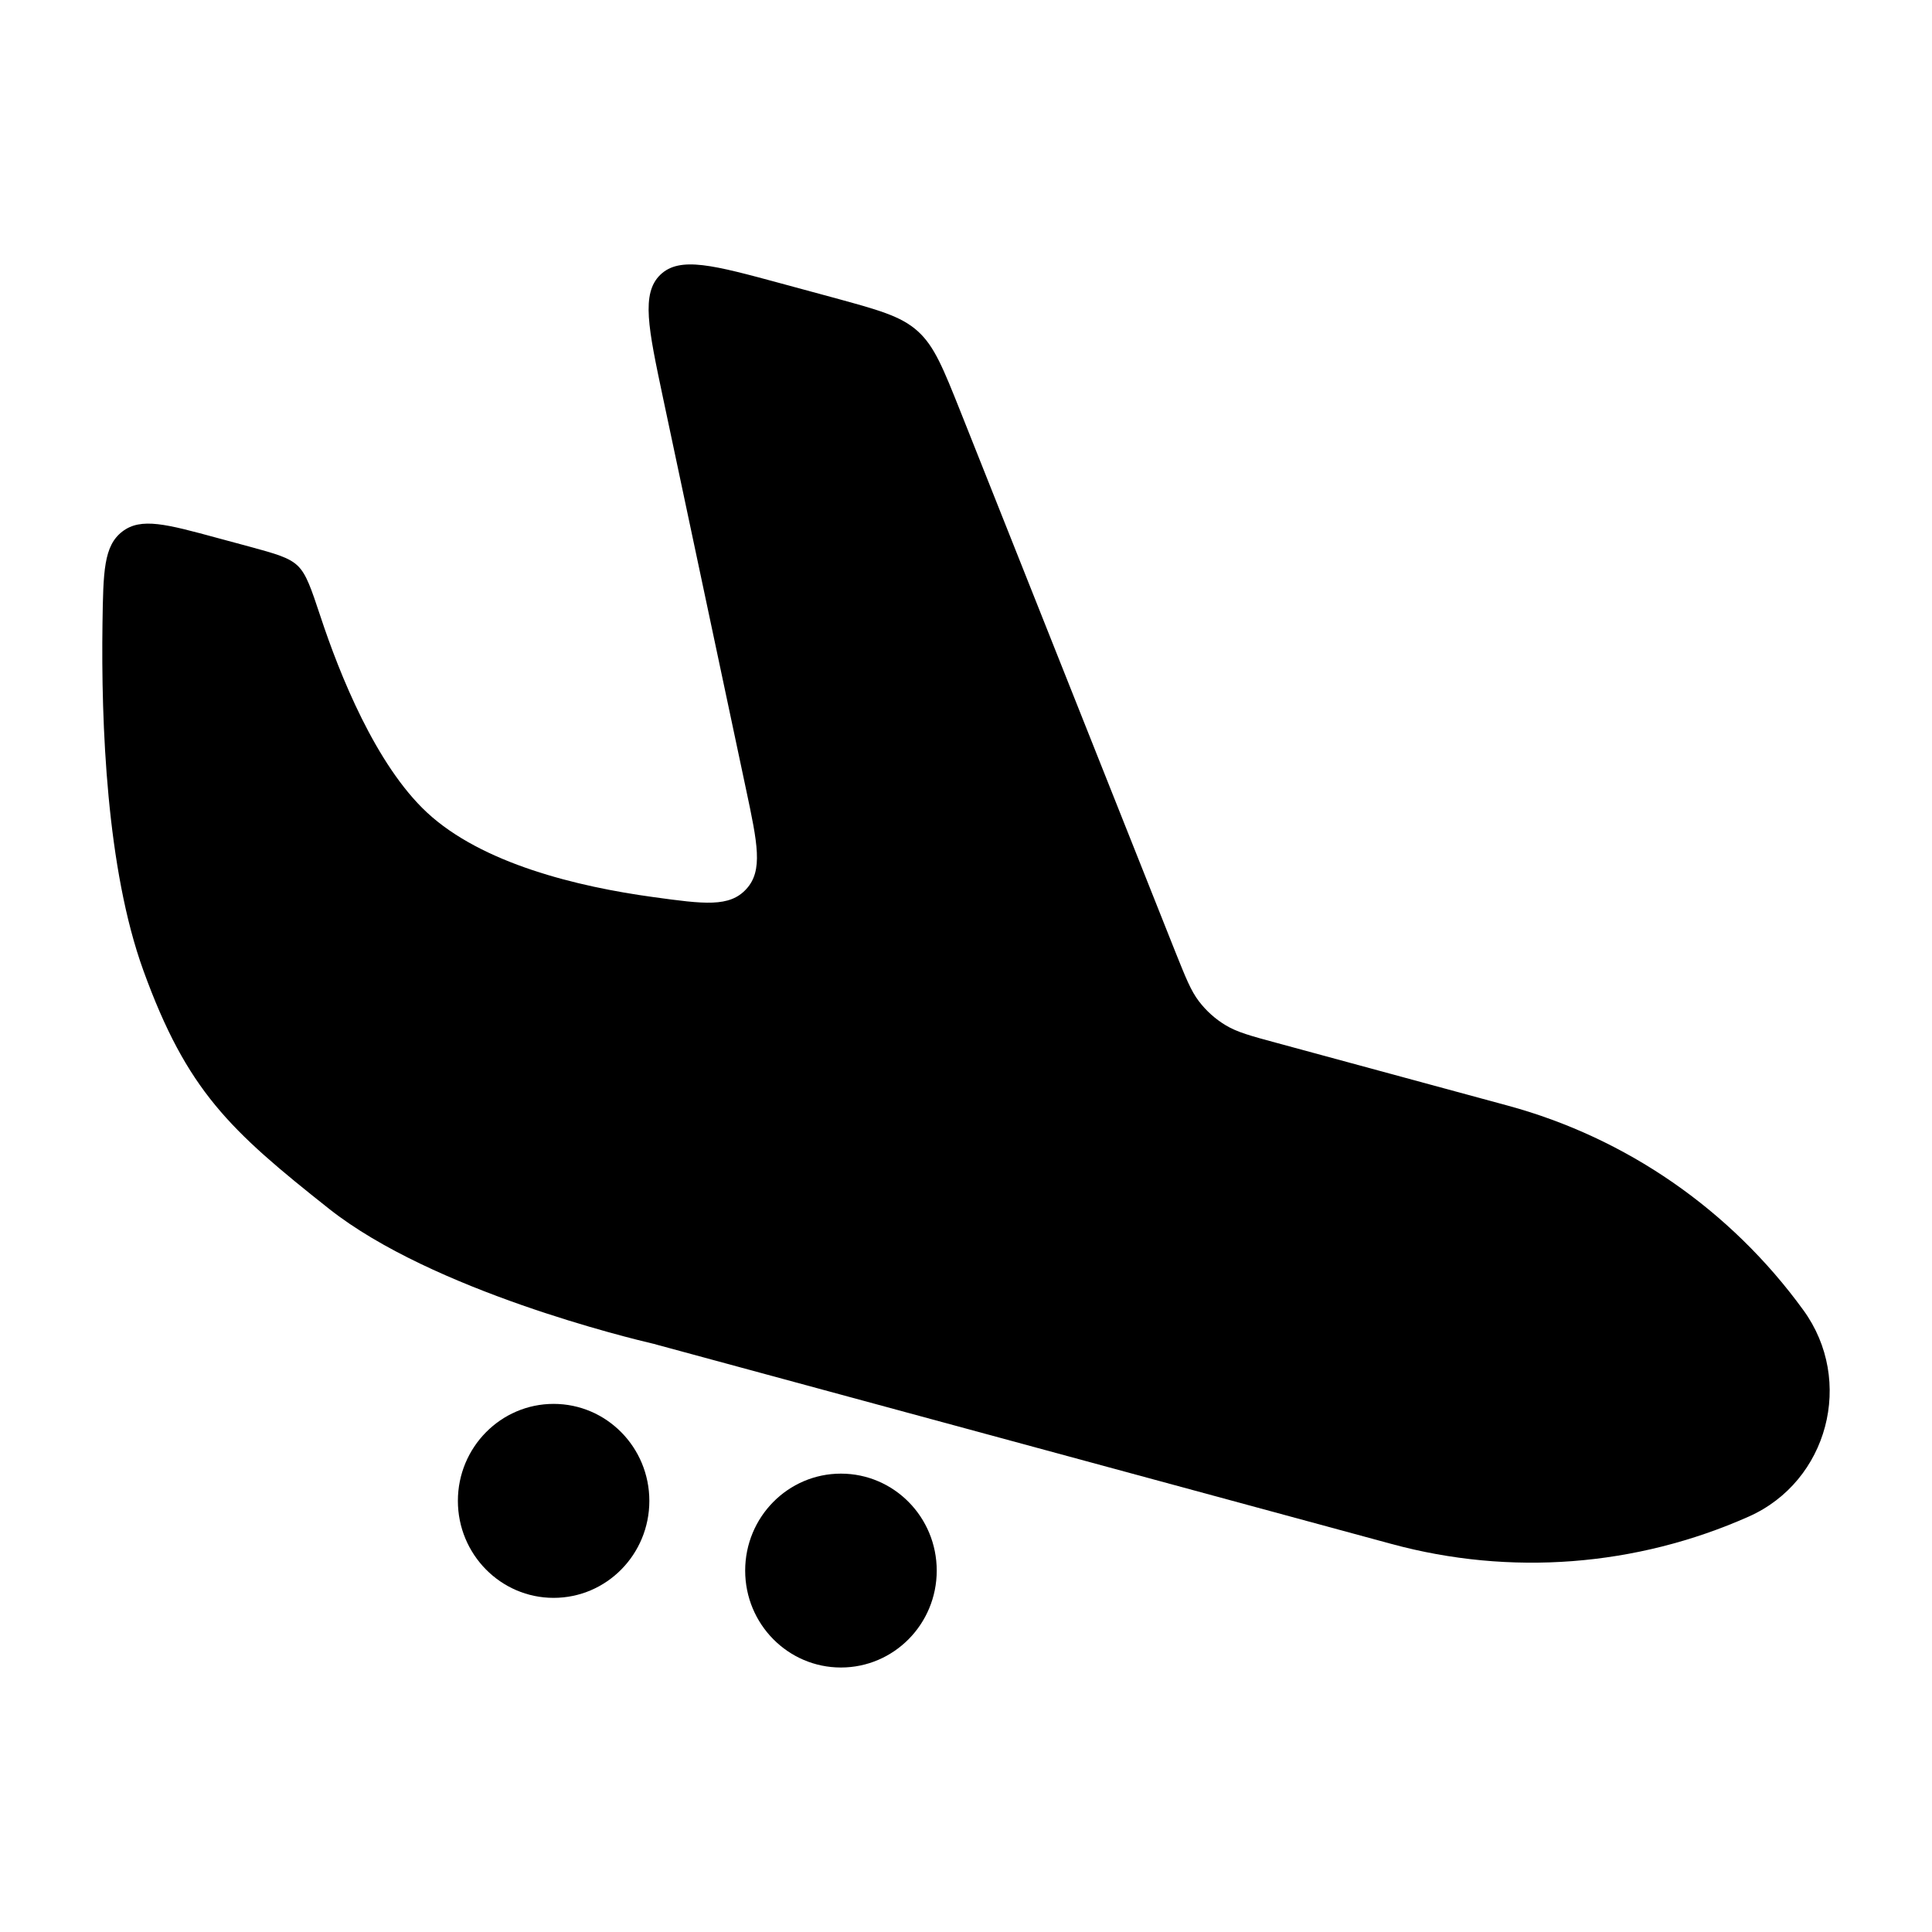 <svg
  xmlns="http://www.w3.org/2000/svg"
  width="20"
  height="20"
  viewBox="0 0 20 20"
  fill="none"
>
  <path
    d="M6.766 9.287C5.976 9.179 4.989 8.94 4.419 8.41C3.89 7.917 3.516 6.983 3.317 6.38C3.22 6.089 3.172 5.943 3.081 5.856C2.99 5.77 2.855 5.733 2.584 5.659L2.254 5.57C1.724 5.426 1.46 5.354 1.267 5.502C1.073 5.65 1.069 5.917 1.061 6.452C1.046 7.492 1.103 8.995 1.484 10.046C1.935 11.29 2.376 11.698 3.407 12.514C4.478 13.361 6.534 13.857 6.757 13.909L6.779 13.914L6.798 13.92L14.405 15.983C15.634 16.317 16.938 16.217 18.102 15.7C18.924 15.335 19.2 14.293 18.668 13.562C17.915 12.525 16.835 11.778 15.607 11.445L13.223 10.798C12.945 10.723 12.807 10.685 12.689 10.614C12.582 10.55 12.487 10.465 12.411 10.365C12.327 10.255 12.274 10.12 12.166 9.851L9.946 4.268C9.764 3.812 9.674 3.584 9.499 3.427C9.324 3.27 9.089 3.207 8.62 3.079L8.089 2.935C7.388 2.745 7.038 2.65 6.836 2.844C6.635 3.038 6.711 3.397 6.863 4.116L7.723 8.171C7.842 8.731 7.901 9.012 7.726 9.203C7.552 9.394 7.29 9.359 6.766 9.287Z"
    fill="currentColor"
  />
  <path
    d="M6.722 15.537C6.722 16.091 6.279 16.541 5.731 16.541C5.184 16.541 4.74 16.091 4.74 15.537C4.74 14.983 5.184 14.533 5.731 14.533C6.279 14.533 6.722 14.983 6.722 15.537Z"
    fill="currentColor"
  />
  <path
    d="M9.697 16.259C9.697 16.813 9.253 17.262 8.705 17.262C8.158 17.262 7.714 16.813 7.714 16.259C7.714 15.704 8.158 15.255 8.705 15.255C9.253 15.255 9.697 15.704 9.697 16.259Z"
    fill="currentColor"
  />
</svg>
